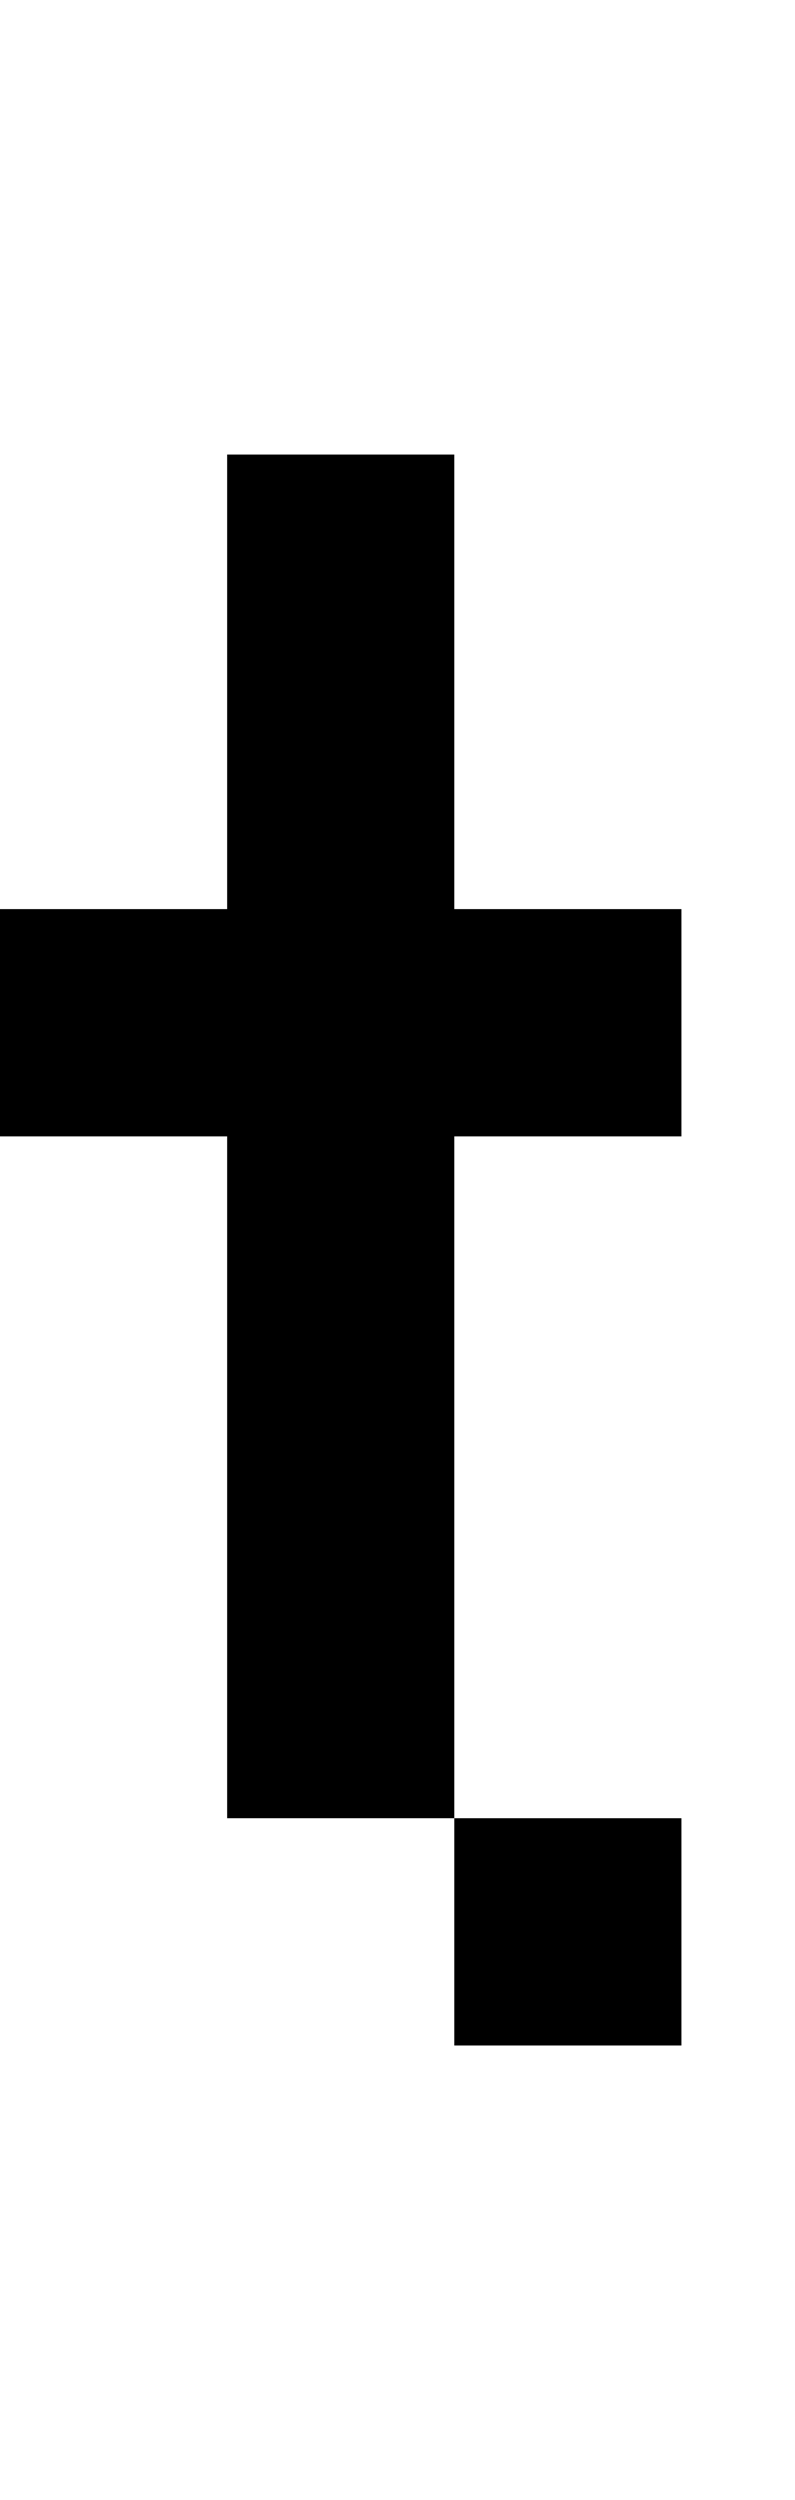<svg width="7px" height="22px" viewBox="0 0 7 22" version="1.1" xmlns="http://www.w3.org/2000/svg" xmlns:xlink="http://www.w3.org/1999/xlink">
    <title>116</title>
    <g id="116" stroke="none" stroke-width="1" fill="none" fill-rule="evenodd">
        <polygon id="Path" fill="#000000" fill-rule="nonzero" points="4 18 4 16 6 16 6 18"></polygon>
        <polygon id="Path" fill="#000000" fill-rule="nonzero" points="2 16 2 10 1.13242749e-14 10 1.13242749e-14 8 2 8 2 4 4 4 4 8 6 8 6 10 4 10 4 16"></polygon>
    </g>
</svg>